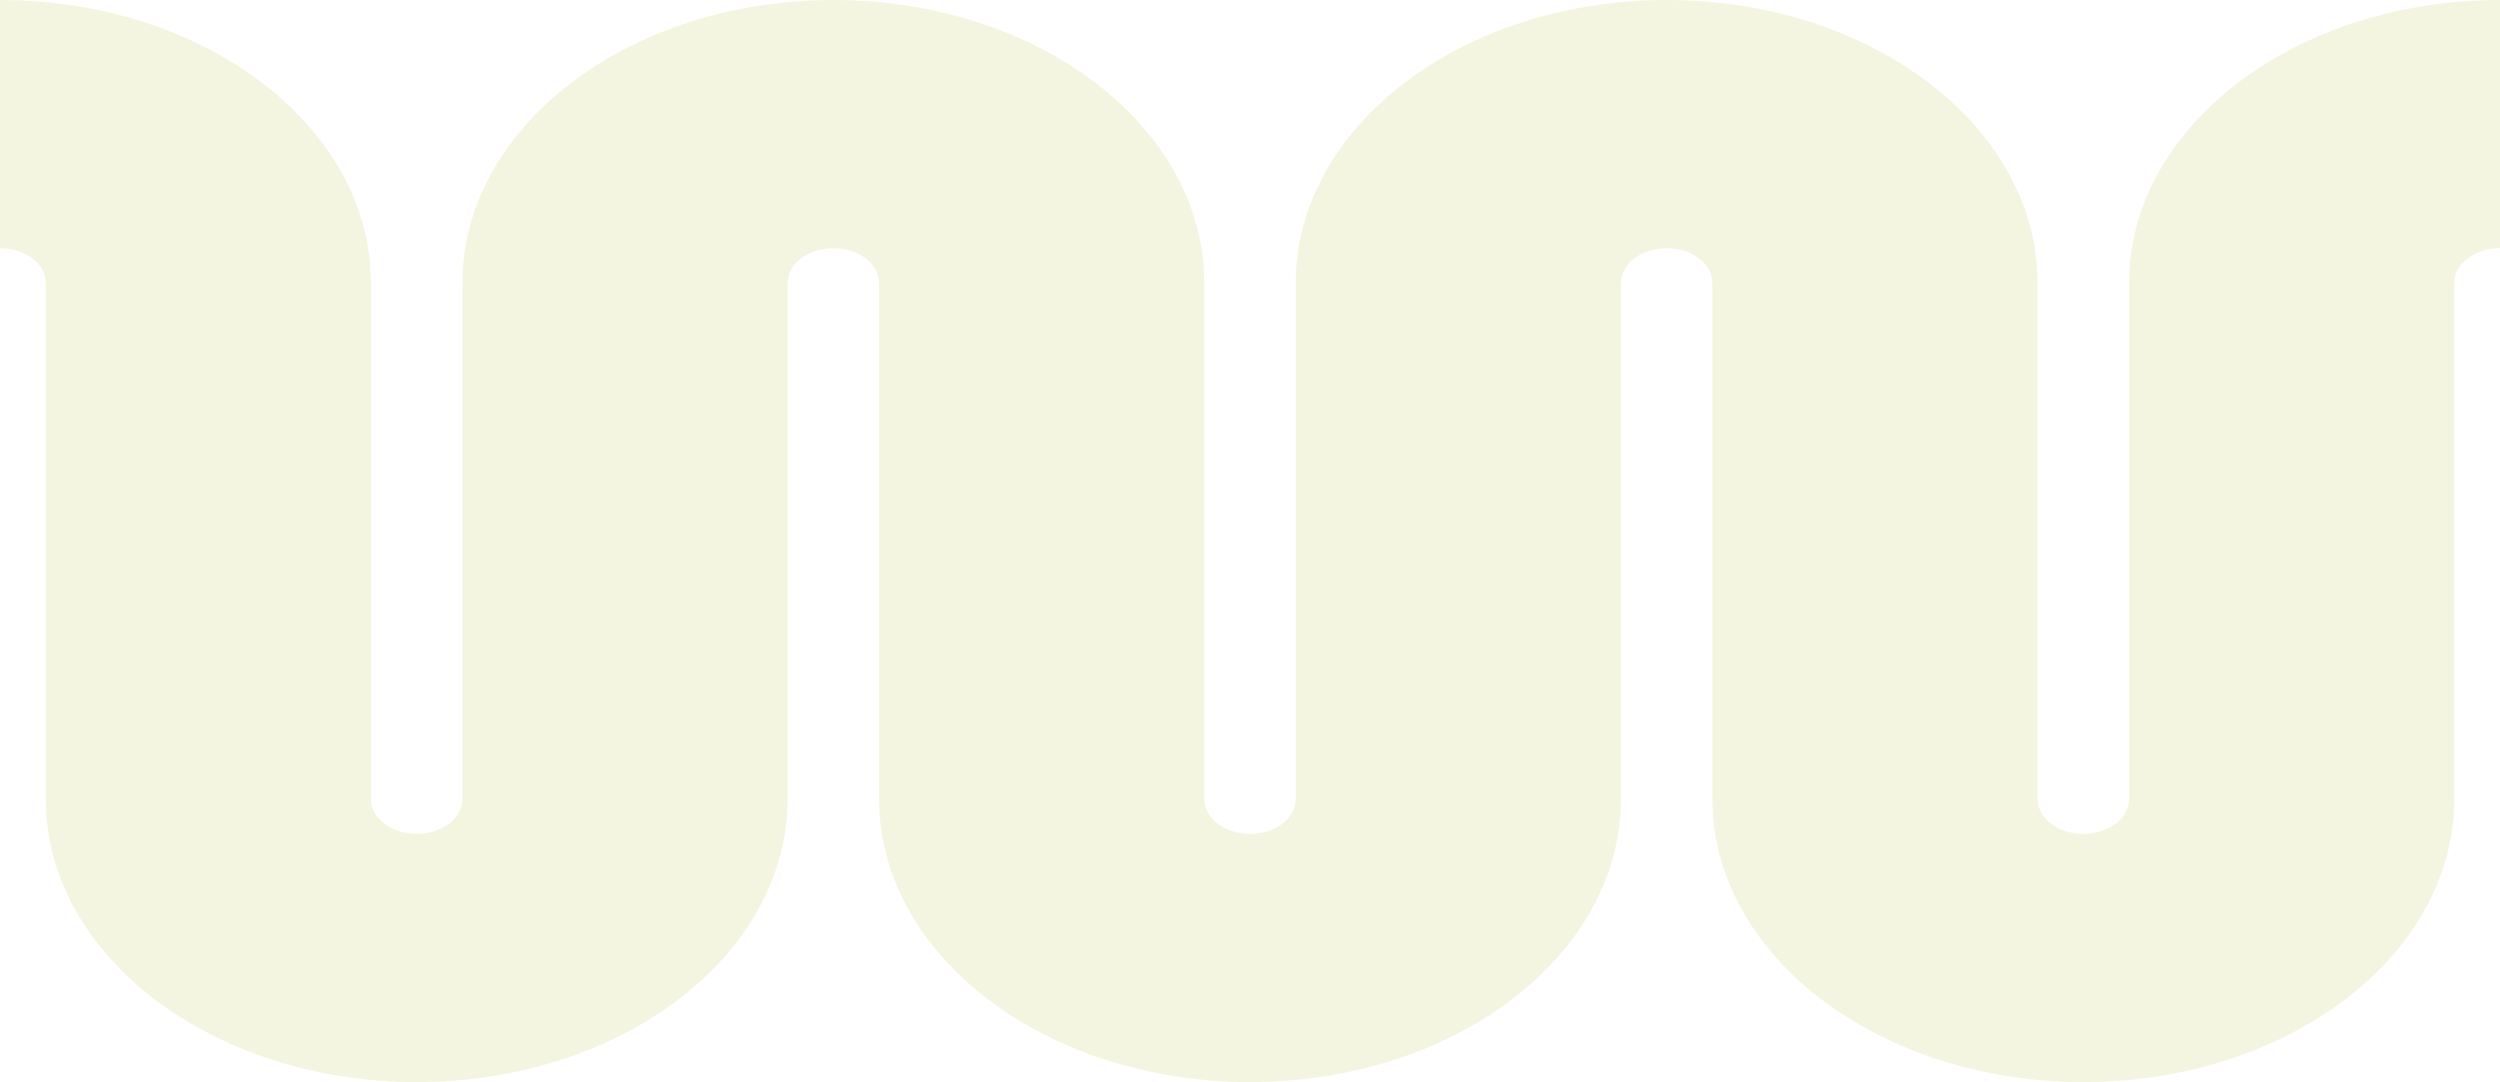 <svg width="1511" height="654" viewBox="0 0 1511 654" fill="none" xmlns="http://www.w3.org/2000/svg">
<path d="M27.64 171.118C27.64 159.468 15.265 150.022 0 150.022V0C123.819 0 224.193 76.612 224.193 171.118V482.882C224.193 494.532 236.568 503.978 251.833 503.978C267.099 503.978 279.474 494.532 279.474 482.882V171.118C279.474 76.612 379.848 0 503.669 0C627.485 0 727.859 76.612 727.859 171.118V482.882C727.859 494.532 740.237 503.978 755.5 503.978C770.763 503.978 783.141 494.532 783.141 482.882V171.118C783.141 76.612 883.515 0 1007.33 0C1131.15 0 1231.53 76.612 1231.53 171.118V482.882C1231.53 494.532 1243.9 503.978 1259.17 503.978C1274.43 503.978 1286.81 494.532 1286.81 482.882V171.118C1286.81 76.612 1387.18 0 1511 0V150.022C1495.74 150.022 1483.36 159.468 1483.36 171.118V482.882C1483.36 577.387 1382.99 654 1259.17 654C1135.35 654 1034.97 577.387 1034.97 482.882V171.118C1034.97 159.468 1022.6 150.022 1007.33 150.022C992.068 150.022 979.69 159.468 979.69 171.118V482.882C979.69 577.387 879.317 654 755.5 654C631.683 654 531.31 577.387 531.31 482.882V171.118C531.31 159.468 518.932 150.022 503.669 150.022C488.4 150.022 476.028 159.468 476.028 171.118V482.882C476.028 577.387 375.652 654 251.833 654C128.015 654 27.64 577.387 27.64 482.882V171.118Z" fill="#CCCE6D" fill-opacity="0.2"/>
</svg>
